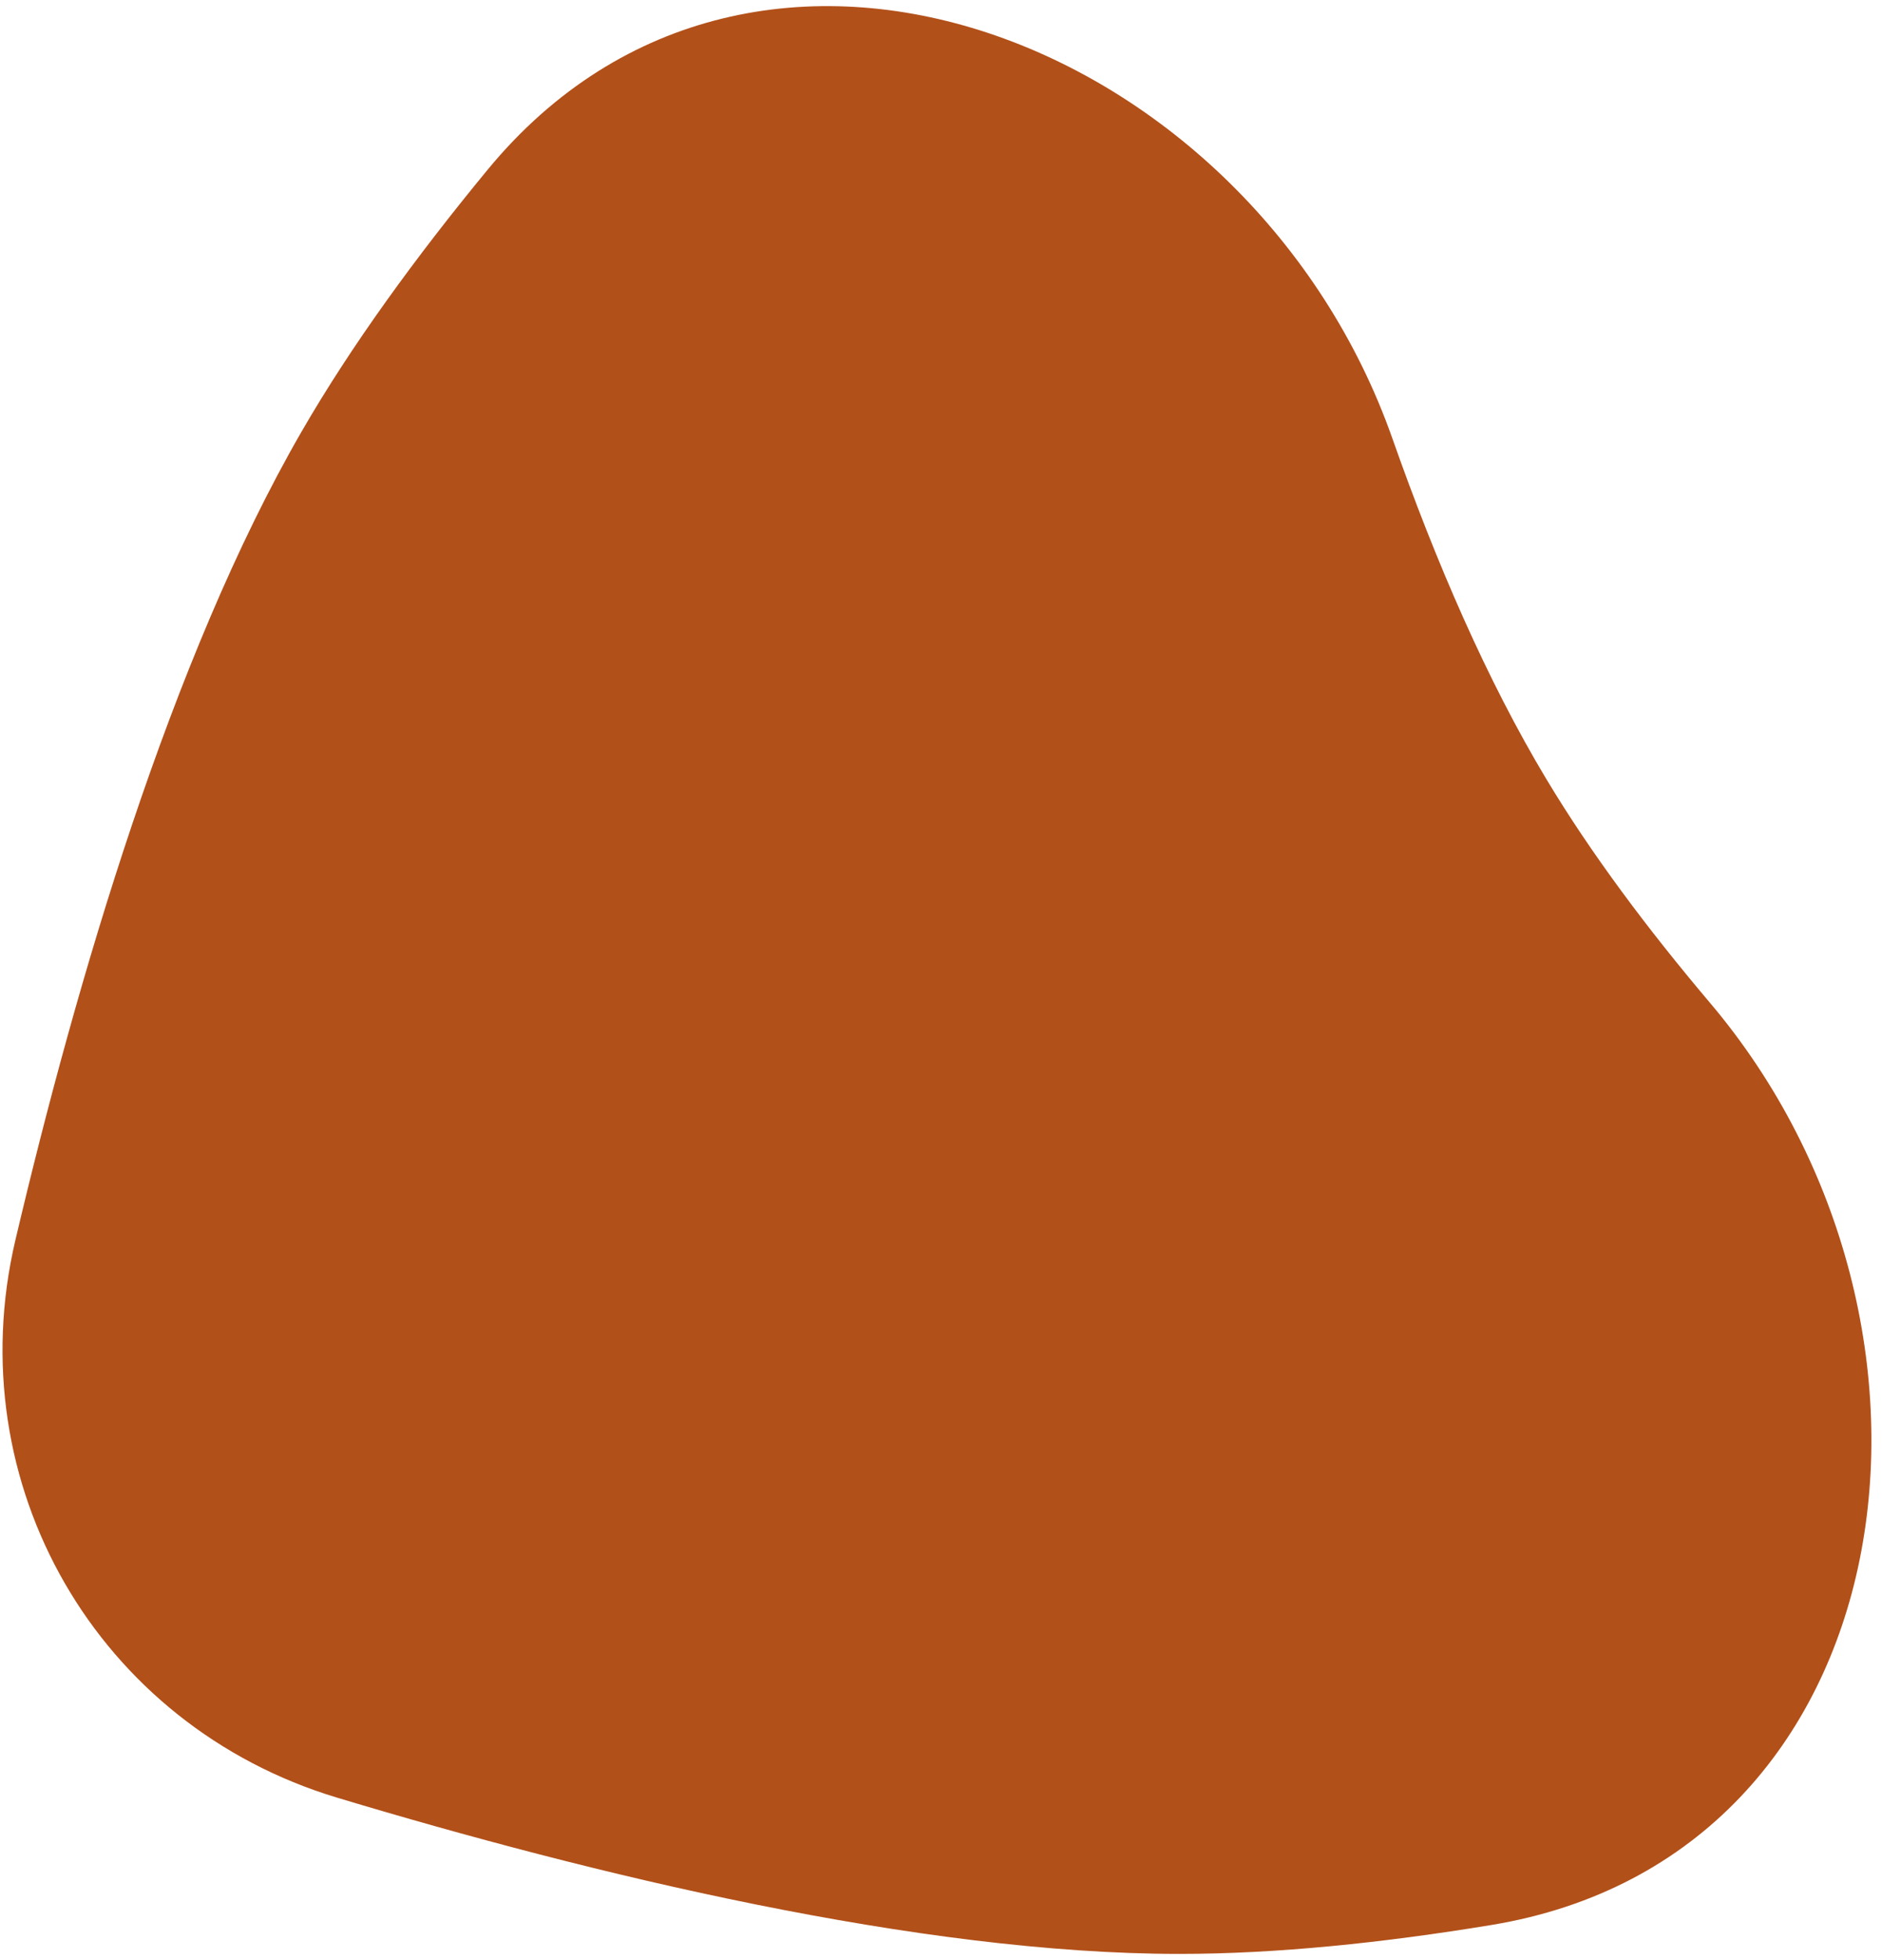 <svg width="98" height="102" viewBox="0 0 98 102" fill="none" xmlns="http://www.w3.org/2000/svg">
<path d="M25.395 8.828C39.352 -8.097 65.22 2.126 72.505 22.819C74.774 29.265 77.436 35.41 80.531 40.559C82.844 44.408 85.78 48.334 89.044 52.188C103.283 69.001 99.391 96.603 77.651 100.178C72.009 101.106 66.472 101.681 61.418 101.681C47.844 101.681 30.787 97.53 17.56 93.552C5.066 89.794 -2.19 77.227 0.803 64.528C3.972 51.084 8.905 34.237 15.692 22.481C18.285 17.99 21.657 13.361 25.395 8.828Z" fill="#B25019"/>
</svg>
